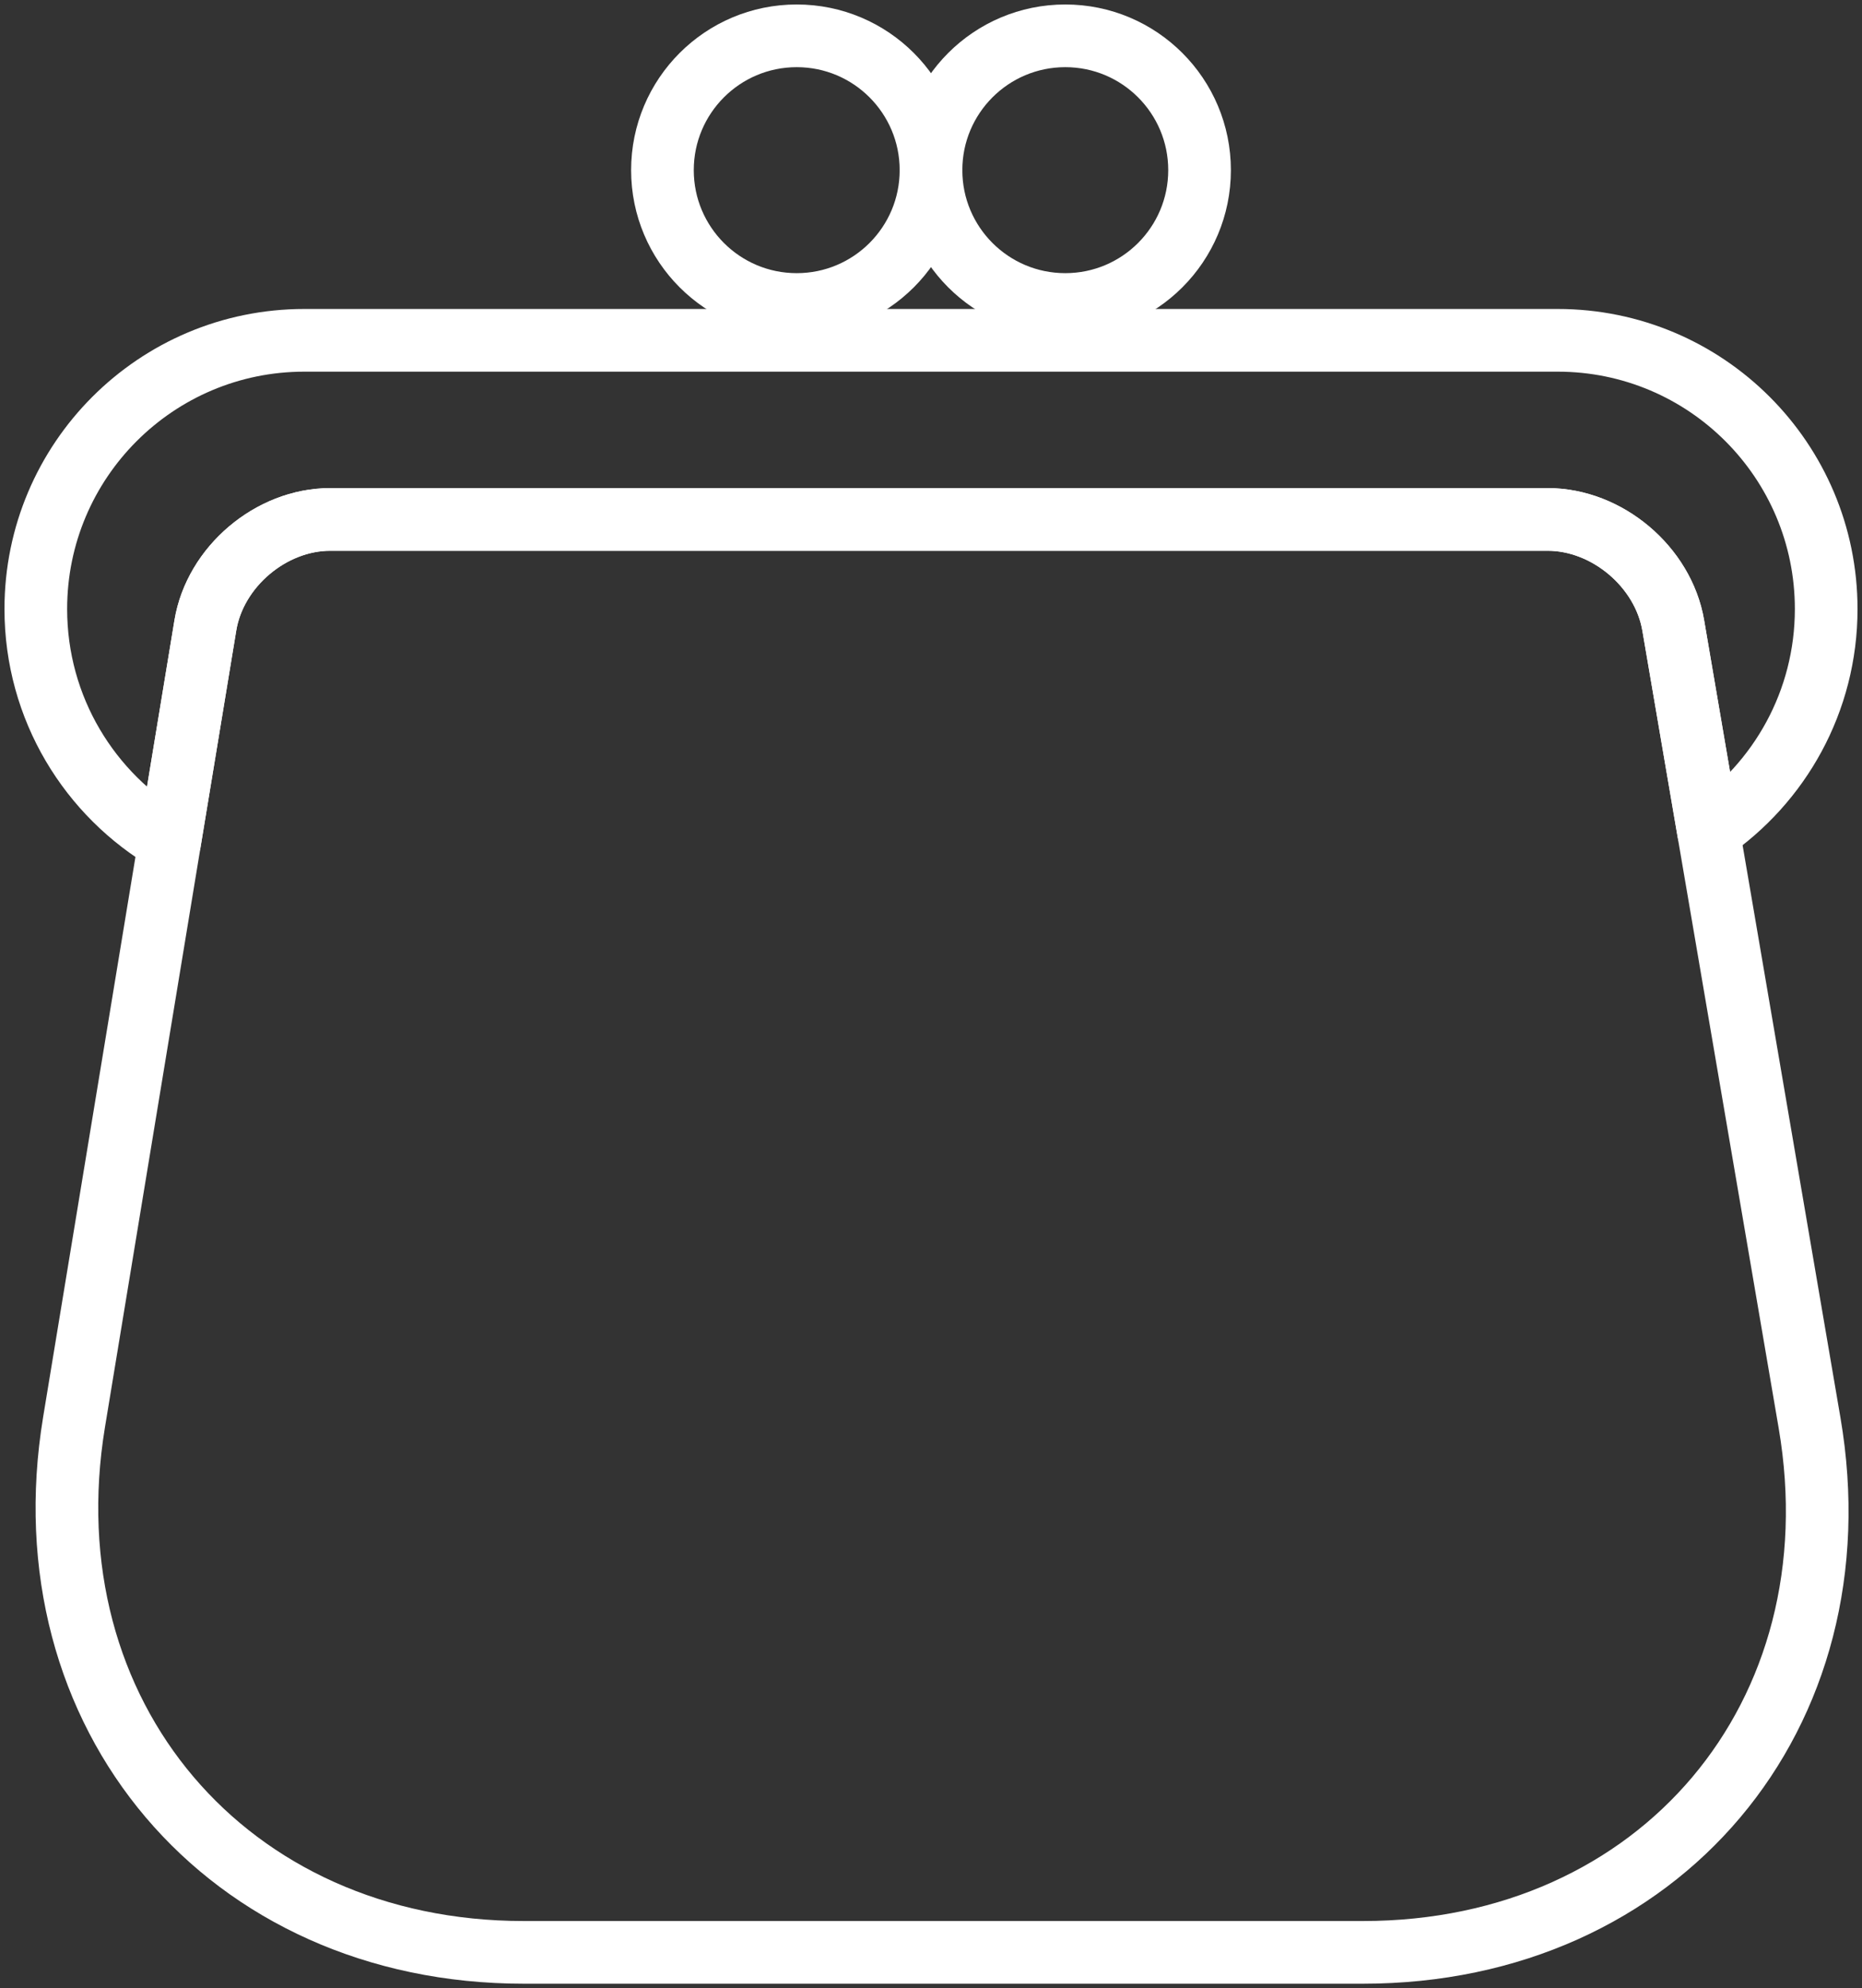 <?xml version="1.0" encoding="UTF-8"?>
<svg width="104px" height="111px" viewBox="0 0 104 111" version="1.1" xmlns="http://www.w3.org/2000/svg" xmlns:xlink="http://www.w3.org/1999/xlink">
    <rect x="0" y="0" width="104" height="111" fill="#333333" stroke="none"/>
    <!-- Generator: Sketch 46.2 (44496) - http://www.bohemiancoding.com/sketch -->
    <title>e-commerce-3</title>
    <desc>Created with Sketch.</desc>
    <defs></defs>
    <g id="ALL" stroke="none" stroke-width="1" fill="none" fill-rule="evenodd" stroke-linecap="round" stroke-linejoin="round">
        <g id="Secondary" transform="translate(-5787, -1662)" stroke="#FFFFFF" stroke-width="3.5">
            <g id="e-commerce-3" transform="translate(5789, 1664)">
                <path d="M93.423,44.414 C97.392,41.715 100,37.162 100,32 C100,23.714 93.285,17 85.002,17 L14.998,17 C6.717,17 0,23.716 0,32 C0,37.546 3.008,42.387 7.48,44.983 L9.47,32.915 C10.009,29.648 13.13,27 16.442,27 L84.449,27 C87.76,27 90.896,29.639 91.457,32.915 L93.423,44.414 L93.423,44.414 Z" id="Layer-1"></path>
                <path d="M9.47,32.915 C10.009,29.648 13.13,27 16.442,27 L84.449,27 C87.76,27 90.896,29.639 91.457,32.915 L99.071,77.438 C101.863,93.765 90.699,107 74.125,107 L27.255,107 C10.687,107 -0.56,93.745 2.136,77.396 L9.47,32.915 Z" id="Layer-2"></path>
                <circle id="Layer-3" cx="42.5" cy="7.5" r="7.5"></circle>
                <circle id="Layer-4" cx="57.5" cy="7.5" r="7.5"></circle>
            </g>
        </g>
    </g>
</svg>